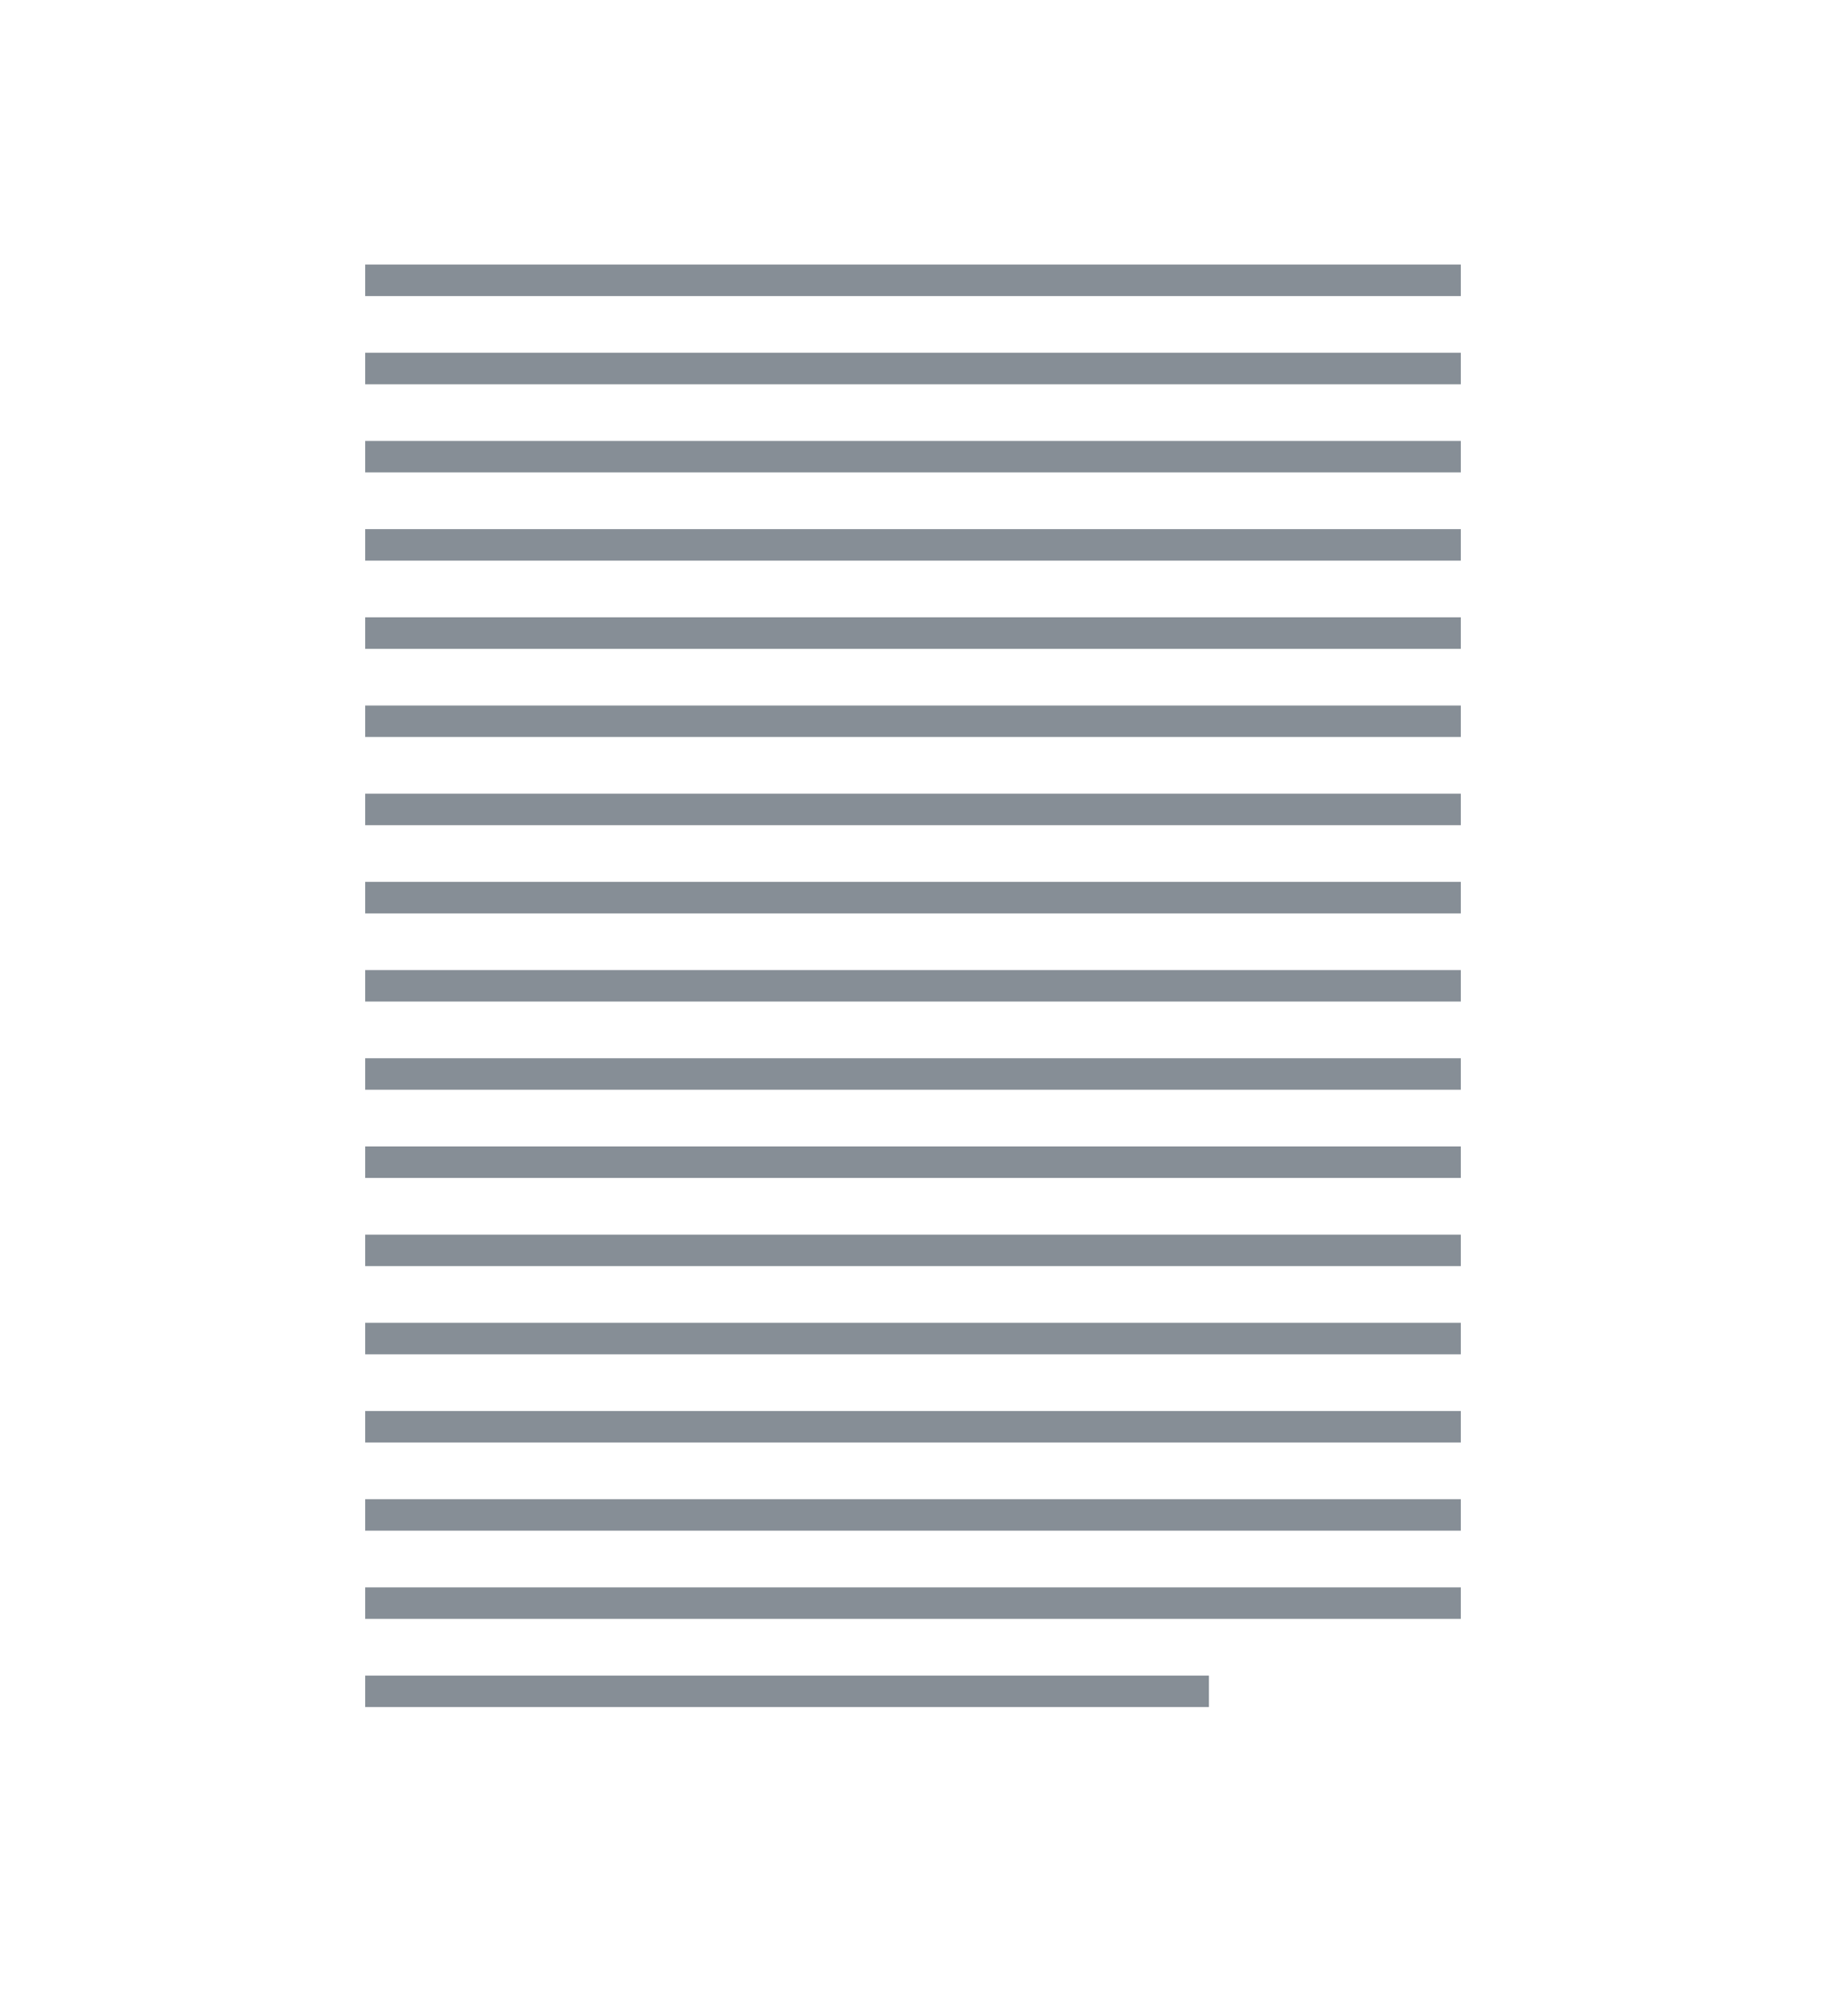 <?xml version="1.0" encoding="utf-8"?>
<!-- Generator: Adobe Illustrator 23.0.2, SVG Export Plug-In . SVG Version: 6.00 Build 0)  -->
<svg version="1.1" id="Layer_1" xmlns="http://www.w3.org/2000/svg" xmlns:xlink="http://www.w3.org/1999/xlink" x="0px" y="0px"
	 viewBox="0 0 290 320" style="enable-background:new 0 0 290 320;" xml:space="preserve">
<style type="text/css">
	.st0{fill:none;stroke:#868E96;stroke-width:5;stroke-linejoin:round;}
</style>
<title>1_column</title>
<line class="st0" x1="58" y1="44.5" x2="232" y2="44.5"/>
<line class="st0" x1="58" y1="58.5" x2="232" y2="58.5"/>
<line class="st0" x1="58" y1="72.5" x2="232" y2="72.5"/>
<line class="st0" x1="58" y1="86.5" x2="232" y2="86.5"/>
<line class="st0" x1="58" y1="100.5" x2="232" y2="100.5"/>
<line class="st0" x1="58" y1="114.5" x2="232" y2="114.5"/>
<line class="st0" x1="58" y1="128.5" x2="232" y2="128.5"/>
<line class="st0" x1="58" y1="142.5" x2="232" y2="142.5"/>
<line class="st0" x1="58" y1="156.5" x2="232" y2="156.5"/>
<line class="st0" x1="58" y1="170.5" x2="232" y2="170.5"/>
<line class="st0" x1="58" y1="184.5" x2="232" y2="184.5"/>
<line class="st0" x1="58" y1="198.5" x2="232" y2="198.5"/>
<line class="st0" x1="58" y1="212.5" x2="232" y2="212.5"/>
<line class="st0" x1="58" y1="226.5" x2="232" y2="226.5"/>
<line class="st0" x1="58" y1="240.5" x2="232" y2="240.5"/>
<line class="st0" x1="58" y1="254.5" x2="232" y2="254.5"/>
<line class="st0" x1="58" y1="268.5" x2="192" y2="268.5"/>
</svg>
